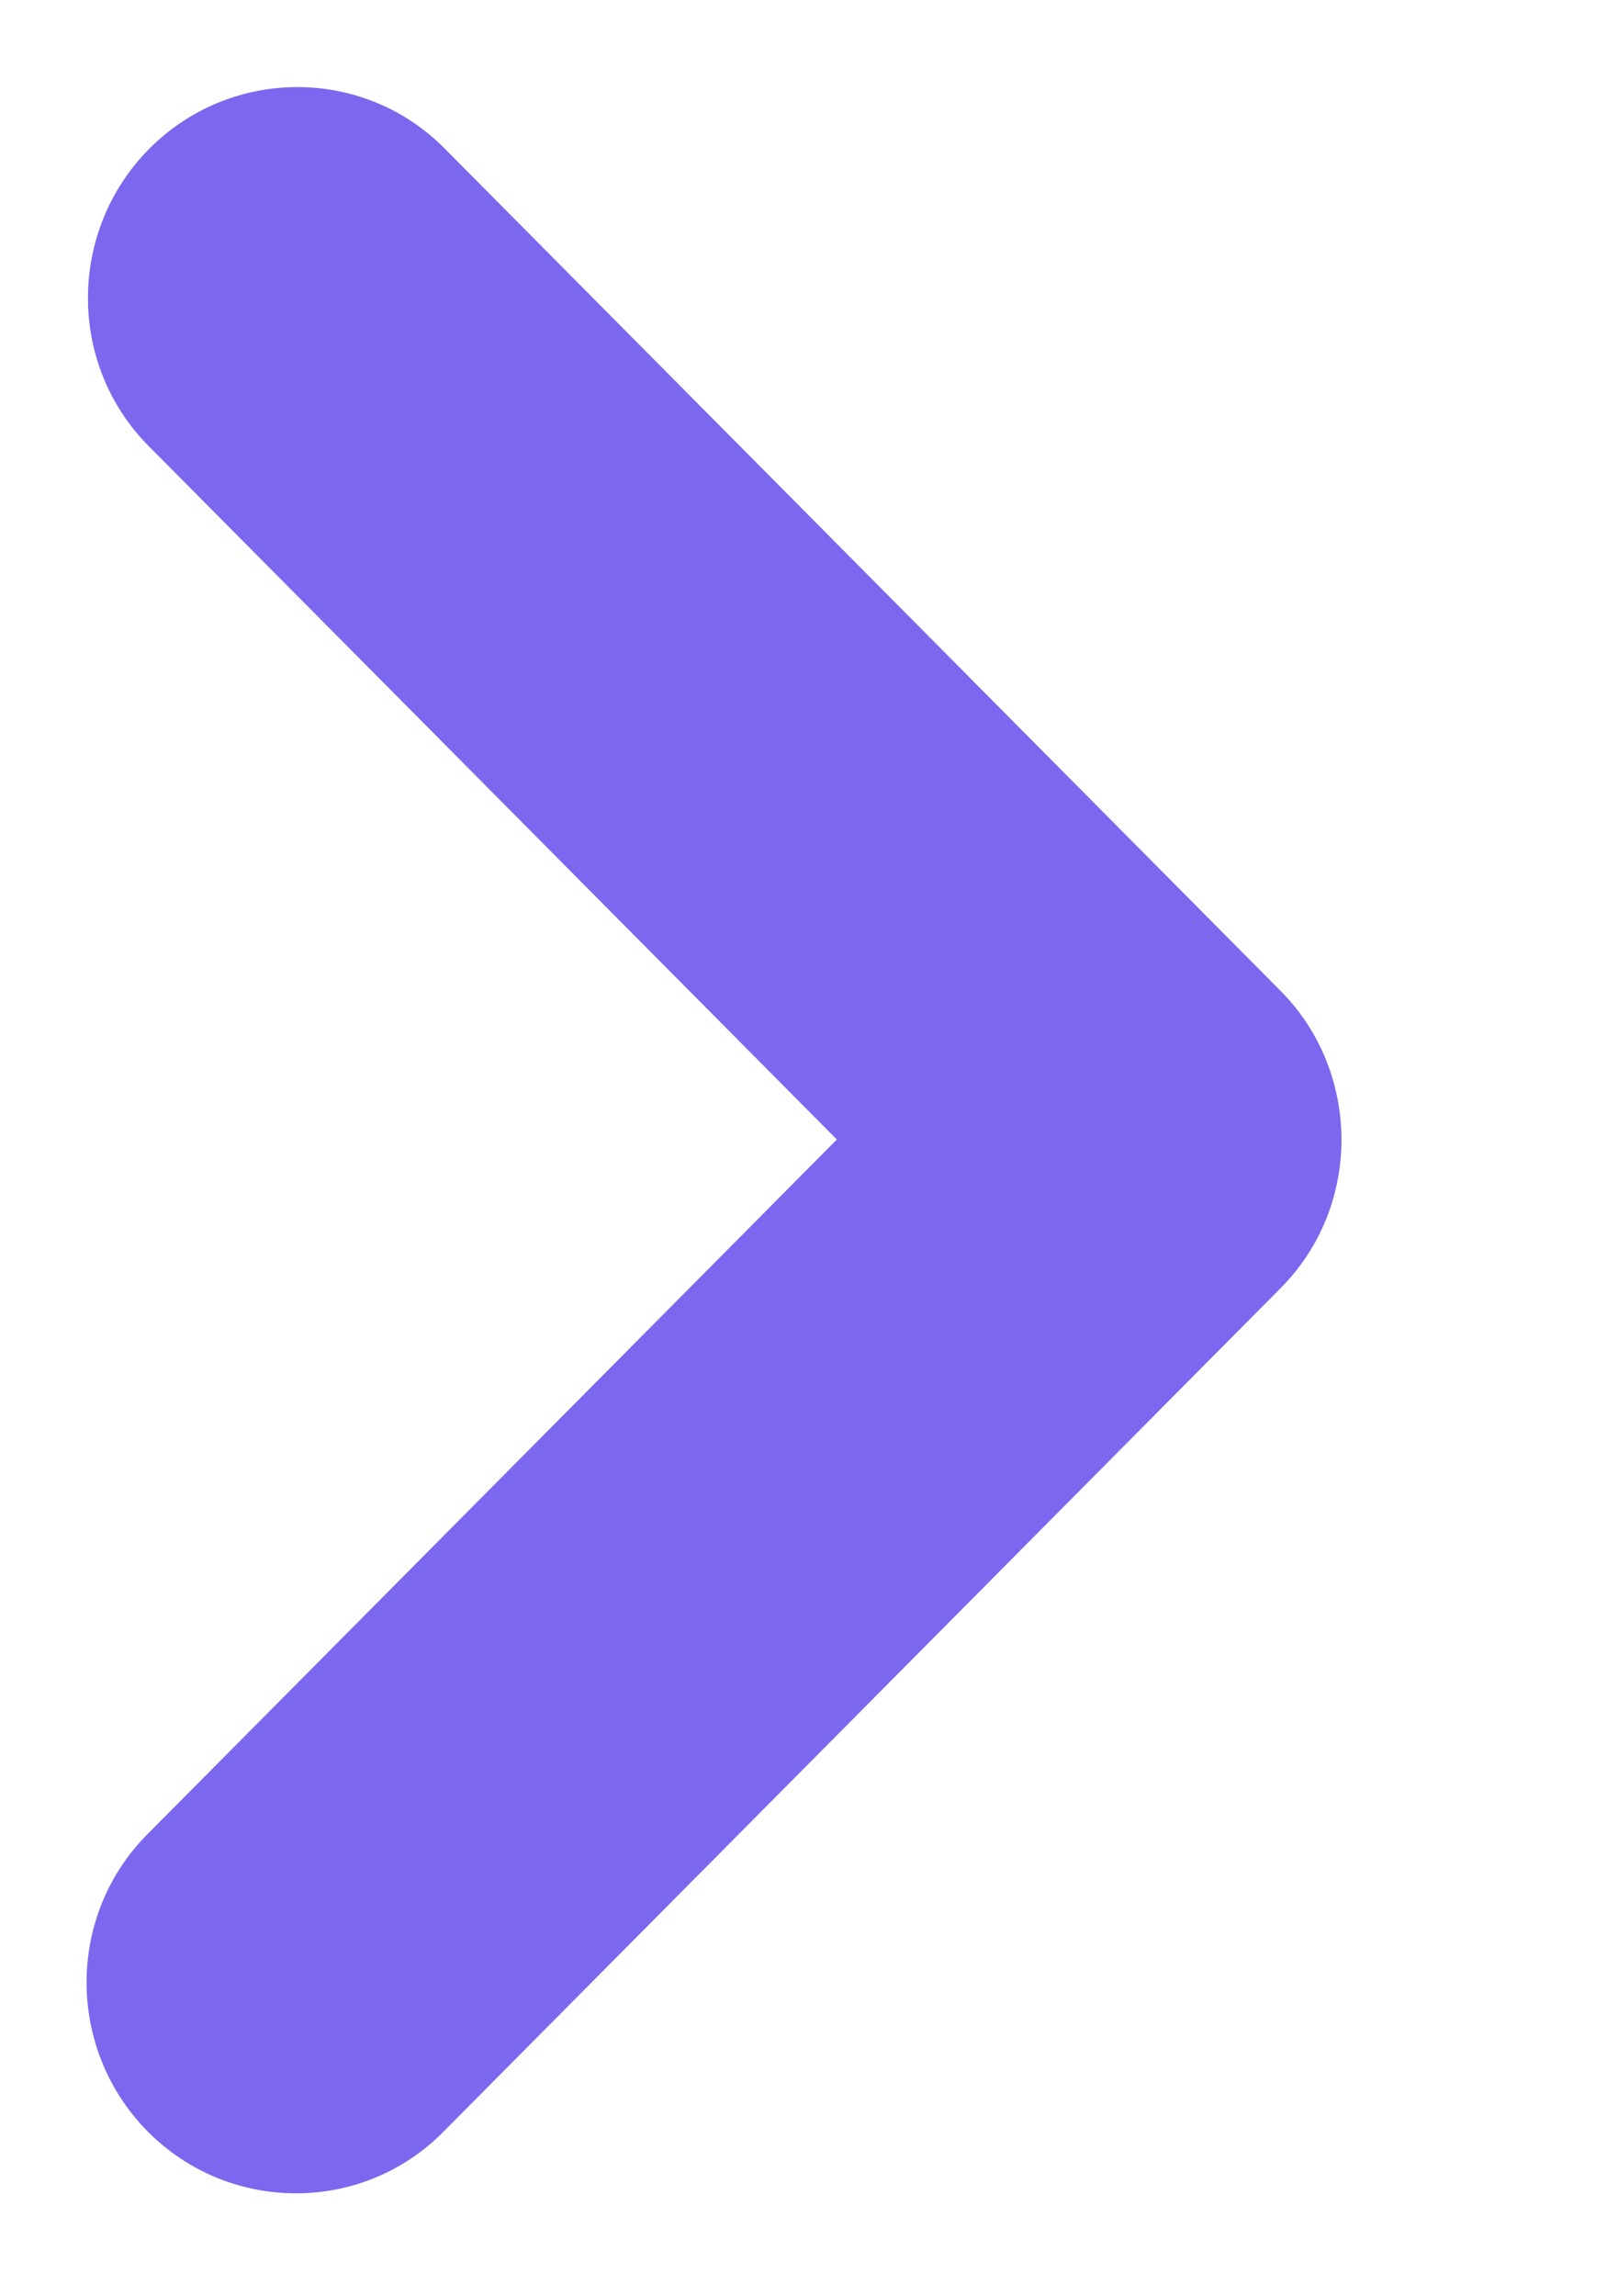 <svg fill="none" height="10" viewBox="0 0 7 10" width="7" xmlns="http://www.w3.org/2000/svg"><g fill="#7b68ee"><path d="m5.575 5.609c.354-.357.357-.938.002-1.295l-3.641-3.668c-.354-.357-.931-.355-1.286.002-.354.357-.357.938-.002 1.295l3.641 3.668c.354.357.931.355 1.286-.002z"/><path d="m.644 9.283c-.354-.357-.357-.938-.002-1.295l3.648-3.675c.354-.357.931-.355 1.286.002s.357.938.002 1.295l-3.648 3.675c-.354.357-.931.355-1.286-.002z"/></g></svg>